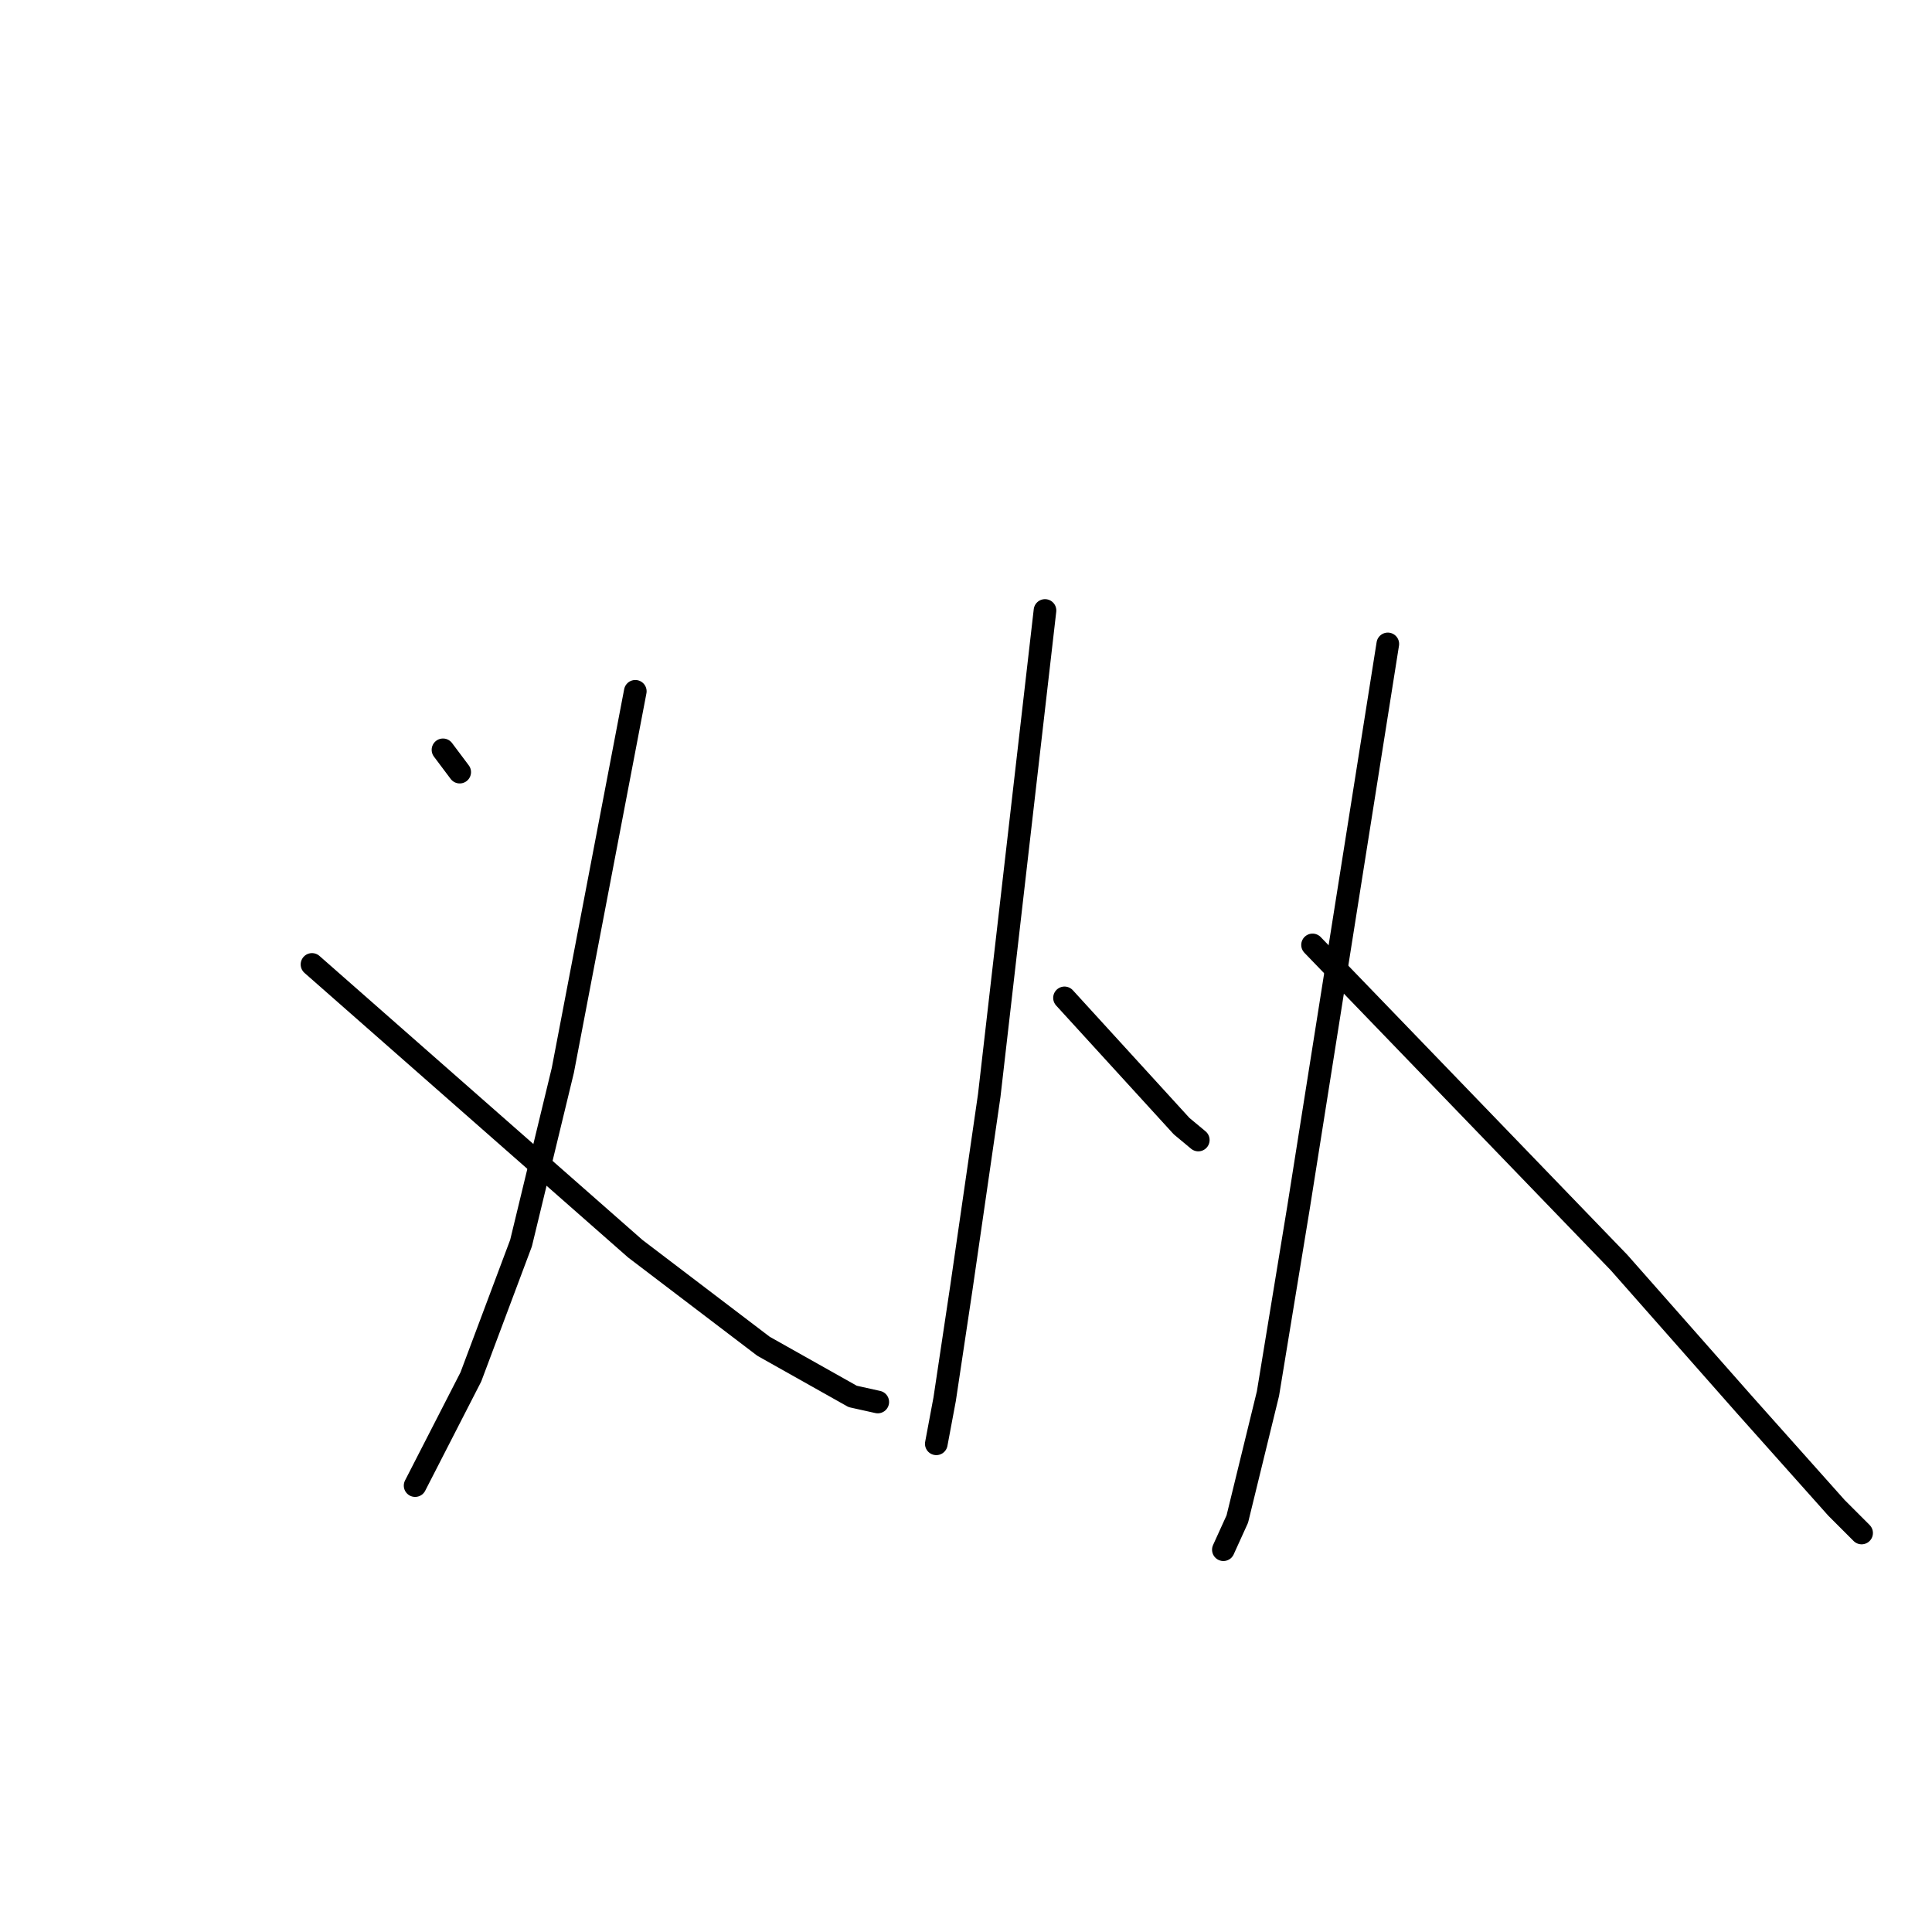 <?xml version="1.0" standalone="no"?>
    <svg width="256" height="256" xmlns="http://www.w3.org/2000/svg" version="1.1">
    <polyline stroke="black" stroke-width="3" stroke-linecap="round" fill="transparent" stroke-linejoin="round" points="58.698 99.356 59.806 100.833 60.914 102.31 60.914 102.31 " />
        <polyline stroke="black" stroke-width="3" stroke-linecap="round" fill="transparent" stroke-linejoin="round" points="84.18 91.601 79.379 116.713 74.578 141.826 69.039 164.722 62.391 182.449 55.005 196.851 55.005 196.851 " />
        <polyline stroke="black" stroke-width="3" stroke-linecap="round" fill="transparent" stroke-linejoin="round" points="41.341 127.792 62.761 146.626 84.18 165.461 101.168 178.386 112.986 185.034 116.309 185.772 116.309 185.772 " />
        <polyline stroke="black" stroke-width="3" stroke-linecap="round" fill="transparent" stroke-linejoin="round" points="138.467 80.891 134.774 113.02 131.081 145.149 127.388 170.631 125.172 185.403 124.065 191.312 124.065 191.312 " />
        <polyline stroke="black" stroke-width="3" stroke-linecap="round" fill="transparent" stroke-linejoin="round" points="141.052 132.224 148.808 140.718 156.563 149.212 158.779 151.058 158.779 151.058 " />
        <polyline stroke="black" stroke-width="3" stroke-linecap="round" fill="transparent" stroke-linejoin="round" points="183.891 85.322 177.983 122.622 172.074 159.921 168.011 184.664 163.949 201.283 162.103 205.345 162.103 205.345 " />
        <polyline stroke="black" stroke-width="3" stroke-linecap="round" fill="transparent" stroke-linejoin="round" points="173.92 125.207 194.232 146.257 214.543 167.307 231.162 186.142 243.349 199.806 246.673 203.13 246.673 203.13 " />
        </svg>